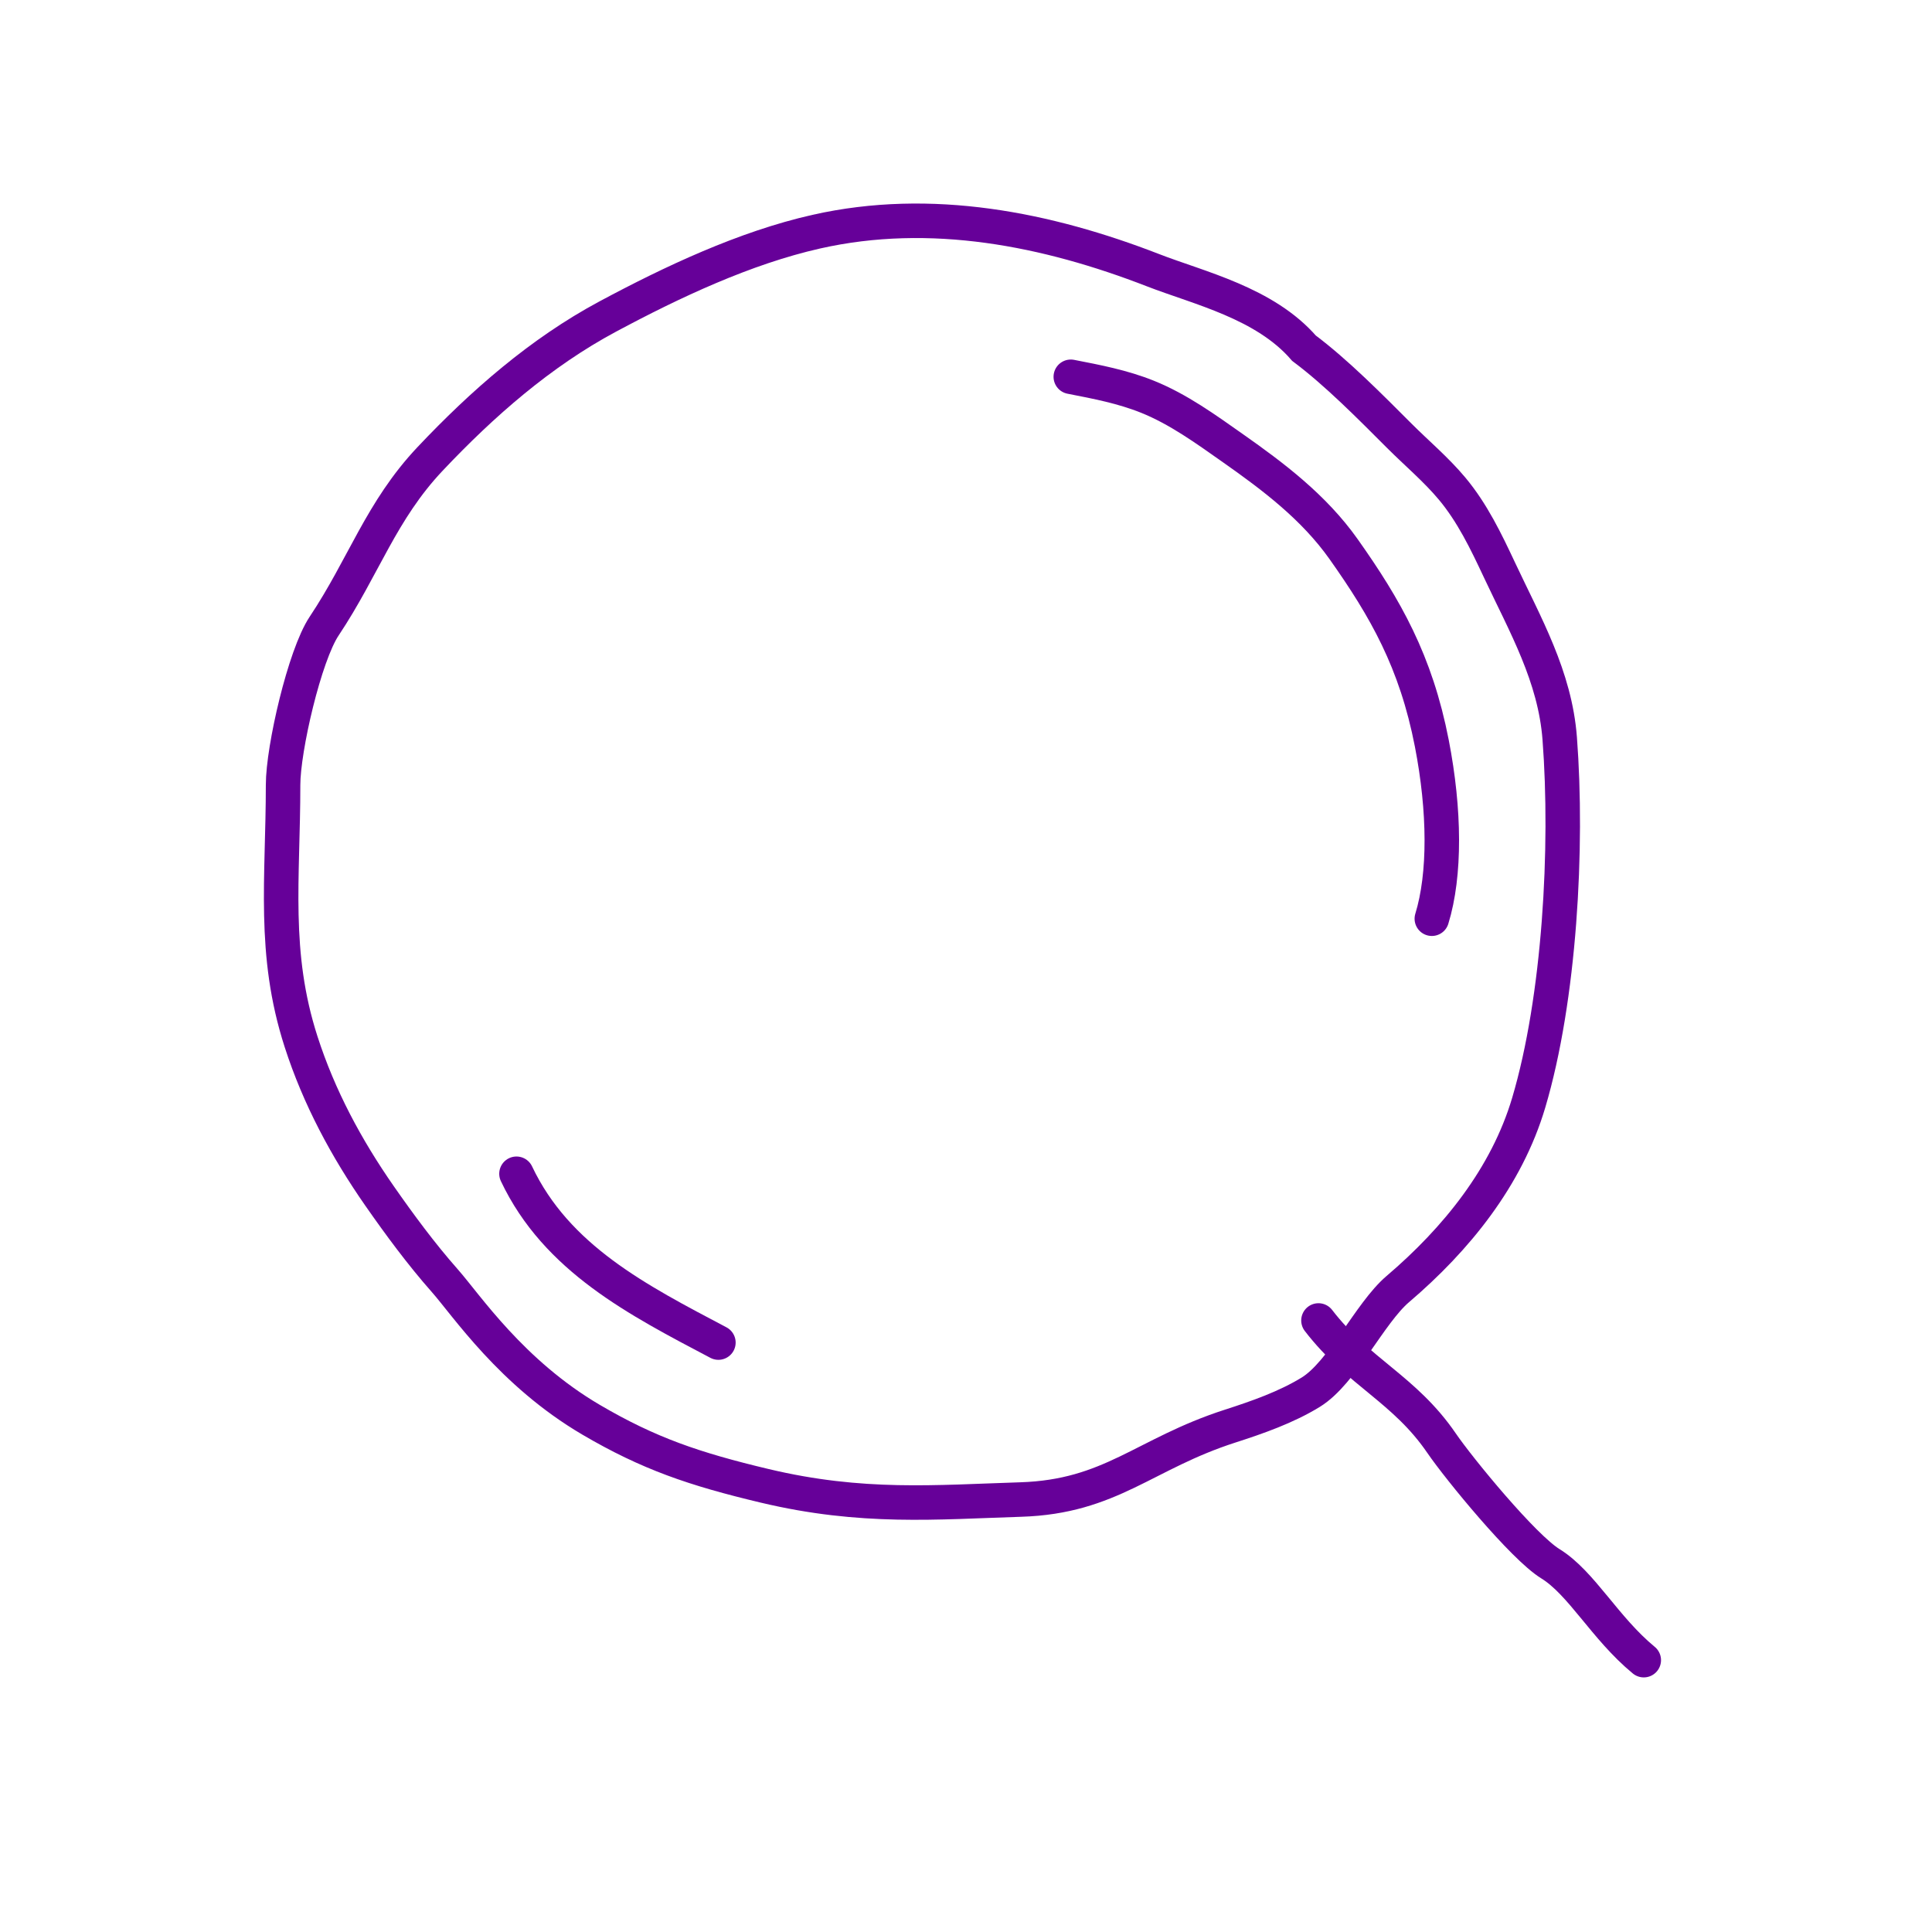 <svg width="140" height="140" viewBox="0 0 140 140" fill="none" xmlns="http://www.w3.org/2000/svg">
<path d="M32.216 92.785C33.807 94.585 37.064 99.496 42.839 102.884C47.009 105.33 50.301 106.453 55.412 107.669C62.468 109.348 67.827 108.854 73.959 108.662C80.508 108.457 82.9 105.351 89.142 103.341C91.118 102.705 93.203 101.975 94.979 100.886C97.273 99.478 99.249 95.151 101.291 93.41C105.528 89.798 109.179 85.288 110.776 79.907C113.024 72.334 113.625 61.405 113.023 53.511C112.68 49.013 110.526 45.287 108.657 41.304C107.684 39.233 106.694 37.163 105.217 35.398C104.057 34.012 102.67 32.851 101.395 31.576C99.282 29.463 96.847 26.993 94.493 25.233C91.656 21.956 86.894 20.877 83.555 19.581C75.873 16.6 67.47 14.913 59.154 16.787C53.968 17.956 48.698 20.441 44.04 22.937C39.175 25.543 34.956 29.24 31.174 33.244C27.617 37.008 26.365 41.055 23.489 45.37C22.073 47.494 20.513 54.242 20.513 56.88C20.513 63.673 19.744 69.049 21.816 75.483C23.115 79.516 25.1 83.212 27.502 86.659C28.953 88.74 30.533 90.881 32.216 92.785Z" stroke="#660099" stroke-width="2.5" stroke-linecap="round"/>
<path d="M95.541 95.686C98.442 99.457 101.772 100.647 104.459 104.574C105.743 106.452 110.384 112.105 112.339 113.309C114.61 114.706 116.287 117.973 119.114 120.301" stroke="#660099" stroke-width="2.5" stroke-linecap="round"/>
<path d="M77.594 27.303C79.473 27.669 81.356 28.027 83.156 28.752C85.39 29.652 87.371 31.091 89.37 32.498C92.261 34.531 95.212 36.755 97.358 39.787C100.402 44.088 102.603 47.939 103.756 53.868C104.702 58.739 104.737 63.38 103.756 66.574" stroke="#660099" stroke-width="2.5" stroke-linecap="round"/>
<path d="M37.426 85.055C40.335 91.201 46.239 94.22 52.058 97.288" stroke="#660099" stroke-width="2.5" stroke-linecap="round"/>
</svg>
